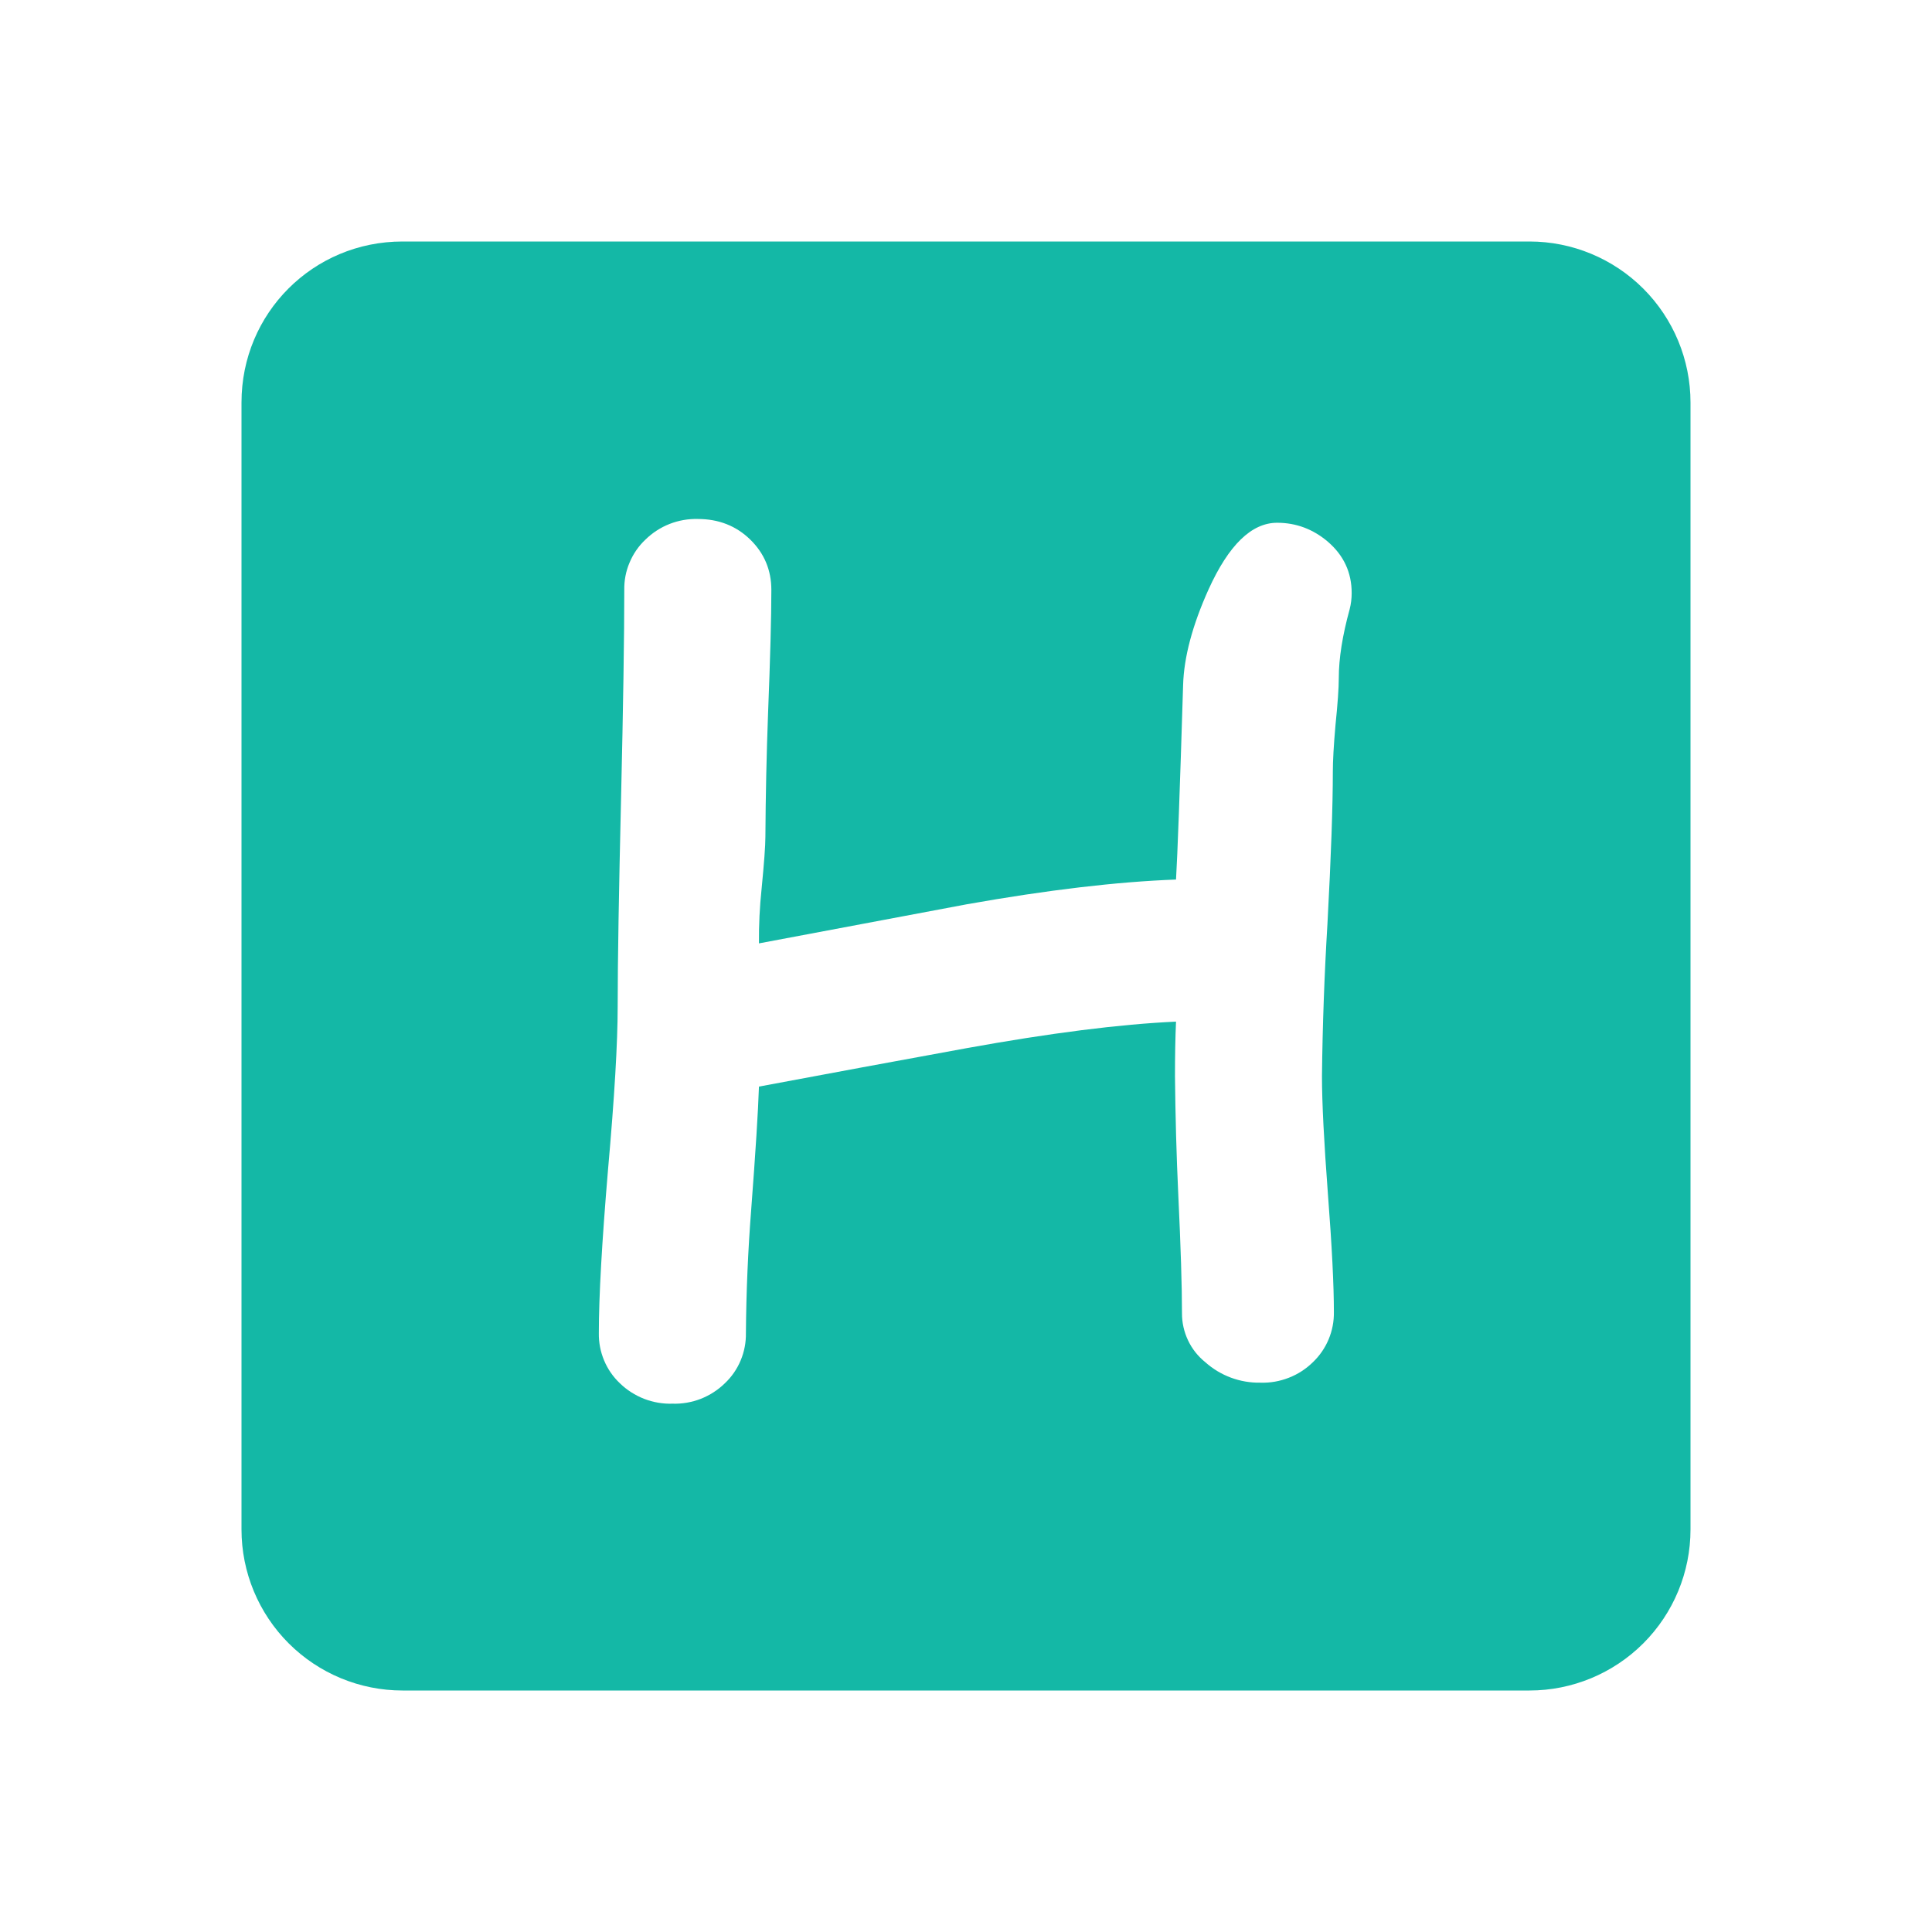 <svg width="24" height="24" viewBox="0 0 24 24" fill="none" xmlns="http://www.w3.org/2000/svg">
<path d="M5 3C3.89 3 3 3.89 3 5V19C3 19.53 3.211 20.039 3.586 20.414C3.961 20.789 4.47 21 5 21H19C19.53 21 20.039 20.789 20.414 20.414C20.789 20.039 21 19.53 21 19V5C21 4.47 20.789 3.961 20.414 3.586C20.039 3.211 19.53 3 19 3H5ZM8.668 6.447C8.928 6.447 9.146 6.533 9.32 6.703C9.494 6.873 9.582 7.082 9.582 7.328C9.582 7.668 9.568 8.18 9.541 8.865C9.522 9.375 9.511 9.885 9.508 10.395C9.508 10.506 9.492 10.721 9.461 11.039C9.437 11.265 9.426 11.492 9.428 11.719L12.006 11.234C13.013 11.055 13.88 10.953 14.609 10.926C14.627 10.626 14.657 9.821 14.697 8.51C14.707 8.165 14.812 7.768 15.014 7.32C15.264 6.77 15.547 6.494 15.865 6.494C16.102 6.494 16.313 6.574 16.496 6.73C16.693 6.9 16.791 7.112 16.791 7.367C16.791 7.435 16.783 7.502 16.766 7.568C16.676 7.895 16.631 8.18 16.631 8.422C16.631 8.547 16.617 8.742 16.59 9.006C16.567 9.266 16.557 9.459 16.557 9.584C16.557 10.009 16.535 10.64 16.49 11.477C16.452 12.107 16.429 12.738 16.422 13.369C16.422 13.696 16.447 14.185 16.496 14.834C16.546 15.483 16.57 15.97 16.57 16.297C16.572 16.414 16.55 16.529 16.505 16.637C16.46 16.745 16.393 16.842 16.309 16.922C16.223 17.006 16.122 17.072 16.01 17.115C15.898 17.159 15.779 17.18 15.659 17.176C15.406 17.181 15.161 17.09 14.973 16.922C14.882 16.849 14.808 16.756 14.758 16.65C14.708 16.544 14.682 16.428 14.683 16.311C14.683 15.984 14.668 15.493 14.637 14.84C14.614 14.35 14.601 13.86 14.596 13.37C14.596 13.114 14.6 12.888 14.609 12.691C13.907 12.723 13.039 12.834 12.006 13.021C11.146 13.178 10.287 13.337 9.428 13.498C9.418 13.802 9.386 14.31 9.332 15.021C9.292 15.533 9.27 16.046 9.266 16.559C9.268 16.676 9.246 16.791 9.201 16.899C9.156 17.007 9.089 17.104 9.004 17.184C8.918 17.268 8.816 17.333 8.705 17.377C8.593 17.42 8.474 17.441 8.354 17.437C8.234 17.441 8.114 17.42 8.002 17.377C7.89 17.333 7.787 17.268 7.701 17.184C7.616 17.104 7.549 17.007 7.504 16.899C7.459 16.791 7.437 16.676 7.439 16.559C7.439 16.106 7.477 15.431 7.553 14.531C7.633 13.631 7.673 12.956 7.673 12.504C7.673 11.931 7.688 11.068 7.715 9.918C7.742 8.763 7.755 7.901 7.755 7.328C7.753 7.211 7.775 7.095 7.821 6.988C7.866 6.88 7.933 6.783 8.018 6.703C8.104 6.619 8.205 6.553 8.317 6.509C8.429 6.465 8.548 6.444 8.668 6.447Z" fill="#14B8A6"/>
</svg>
